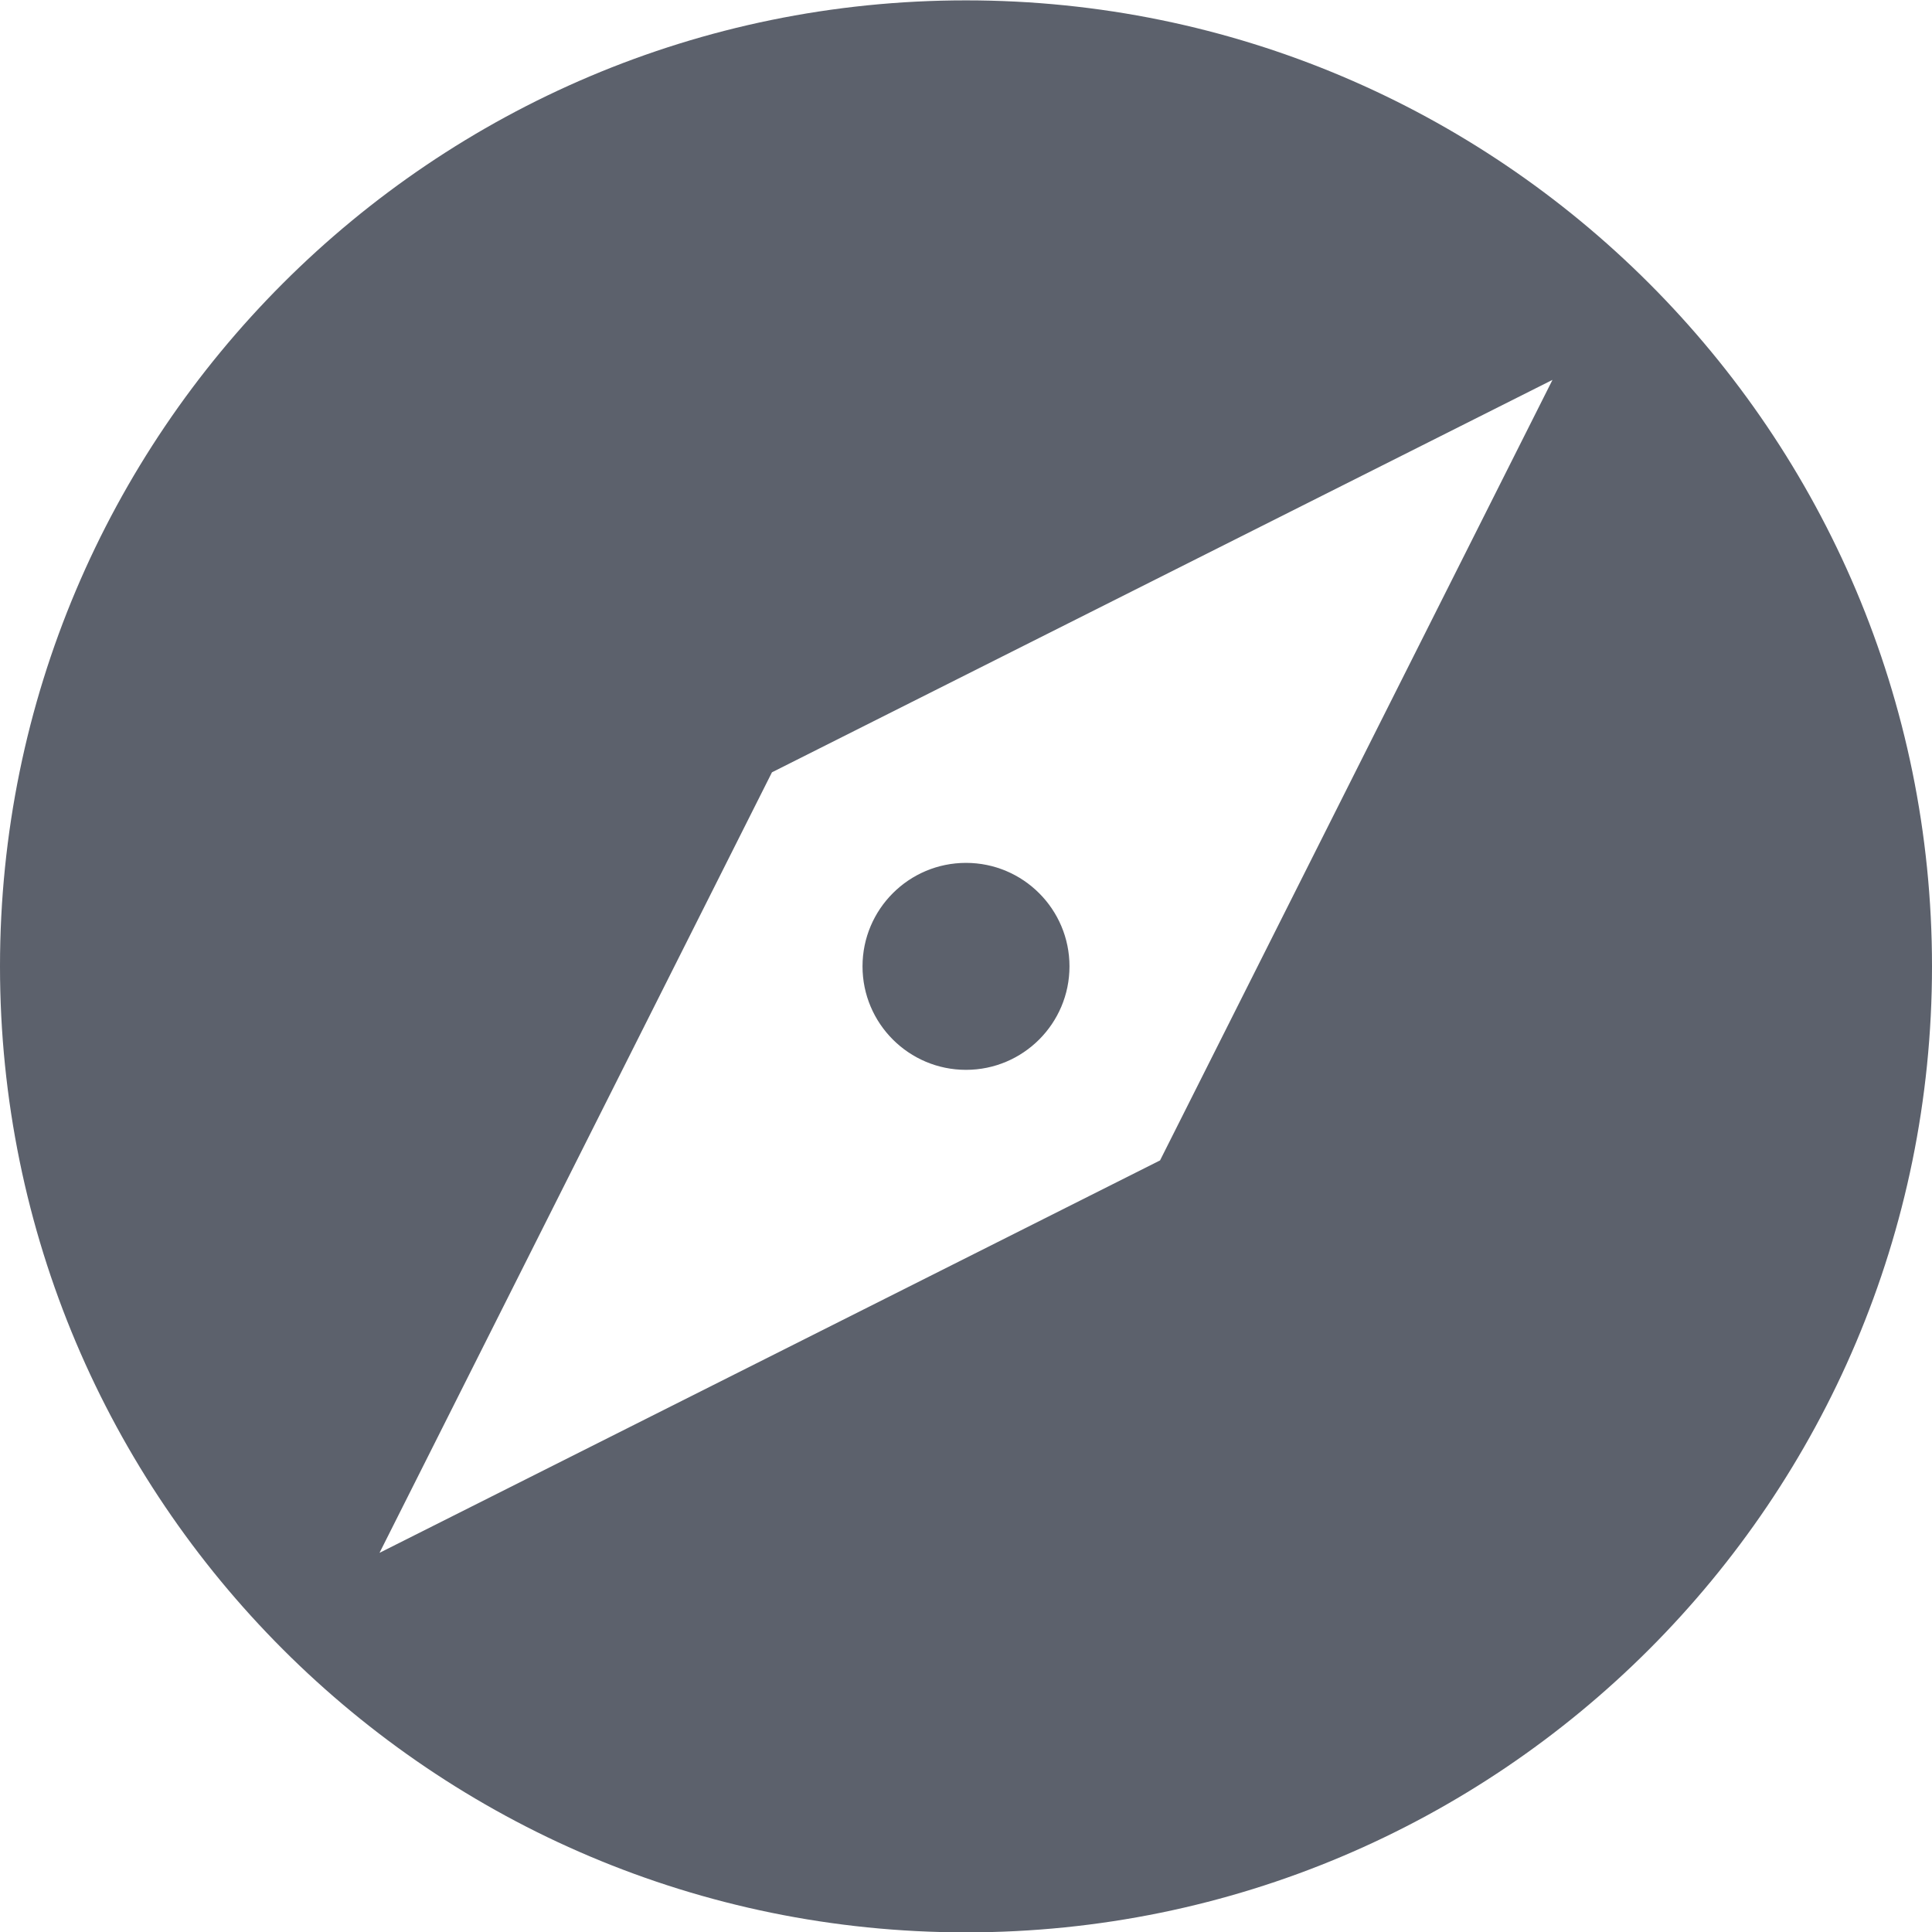 <?xml version='1.0' encoding='UTF-8' standalone='no'?>
<svg height="16.003" style="enable-background:new" version="1.1" width="16" xmlns="http://www.w3.org/2000/svg">
 <title>
  Paper Symbolic Icon Theme
 </title>
 <g style="display:inline" transform="translate(-184,-75.997)">
  <path d="m 192,76 c -4.418,0 -8,3.582 -8,8 0,4.418 3.582,8 8,8 4.418,0 8,-3.582 8,-8 0,-4.418 -3.582,-8 -8,-8 z m 4.857,3.143 -3.25,6.464 -6.464,3.25 3.25,-6.464 6.464,-3.25 z m -4.857,4 c -0.473,0 -0.857,0.384 -0.857,0.857 0,0.473 0.384,0.857 0.857,0.857 0.473,0 0.857,-0.384 0.857,-0.857 0,-0.473 -0.384,-0.857 -0.857,-0.857 z" style="color:#000000;display:inline;overflow:visible;visibility:visible;fill:#5c616c;fill-opacity:1;fill-rule:nonzero;stroke:none;stroke-width:2;marker:none;enable-background:accumulate"/>
 </g>
</svg>
